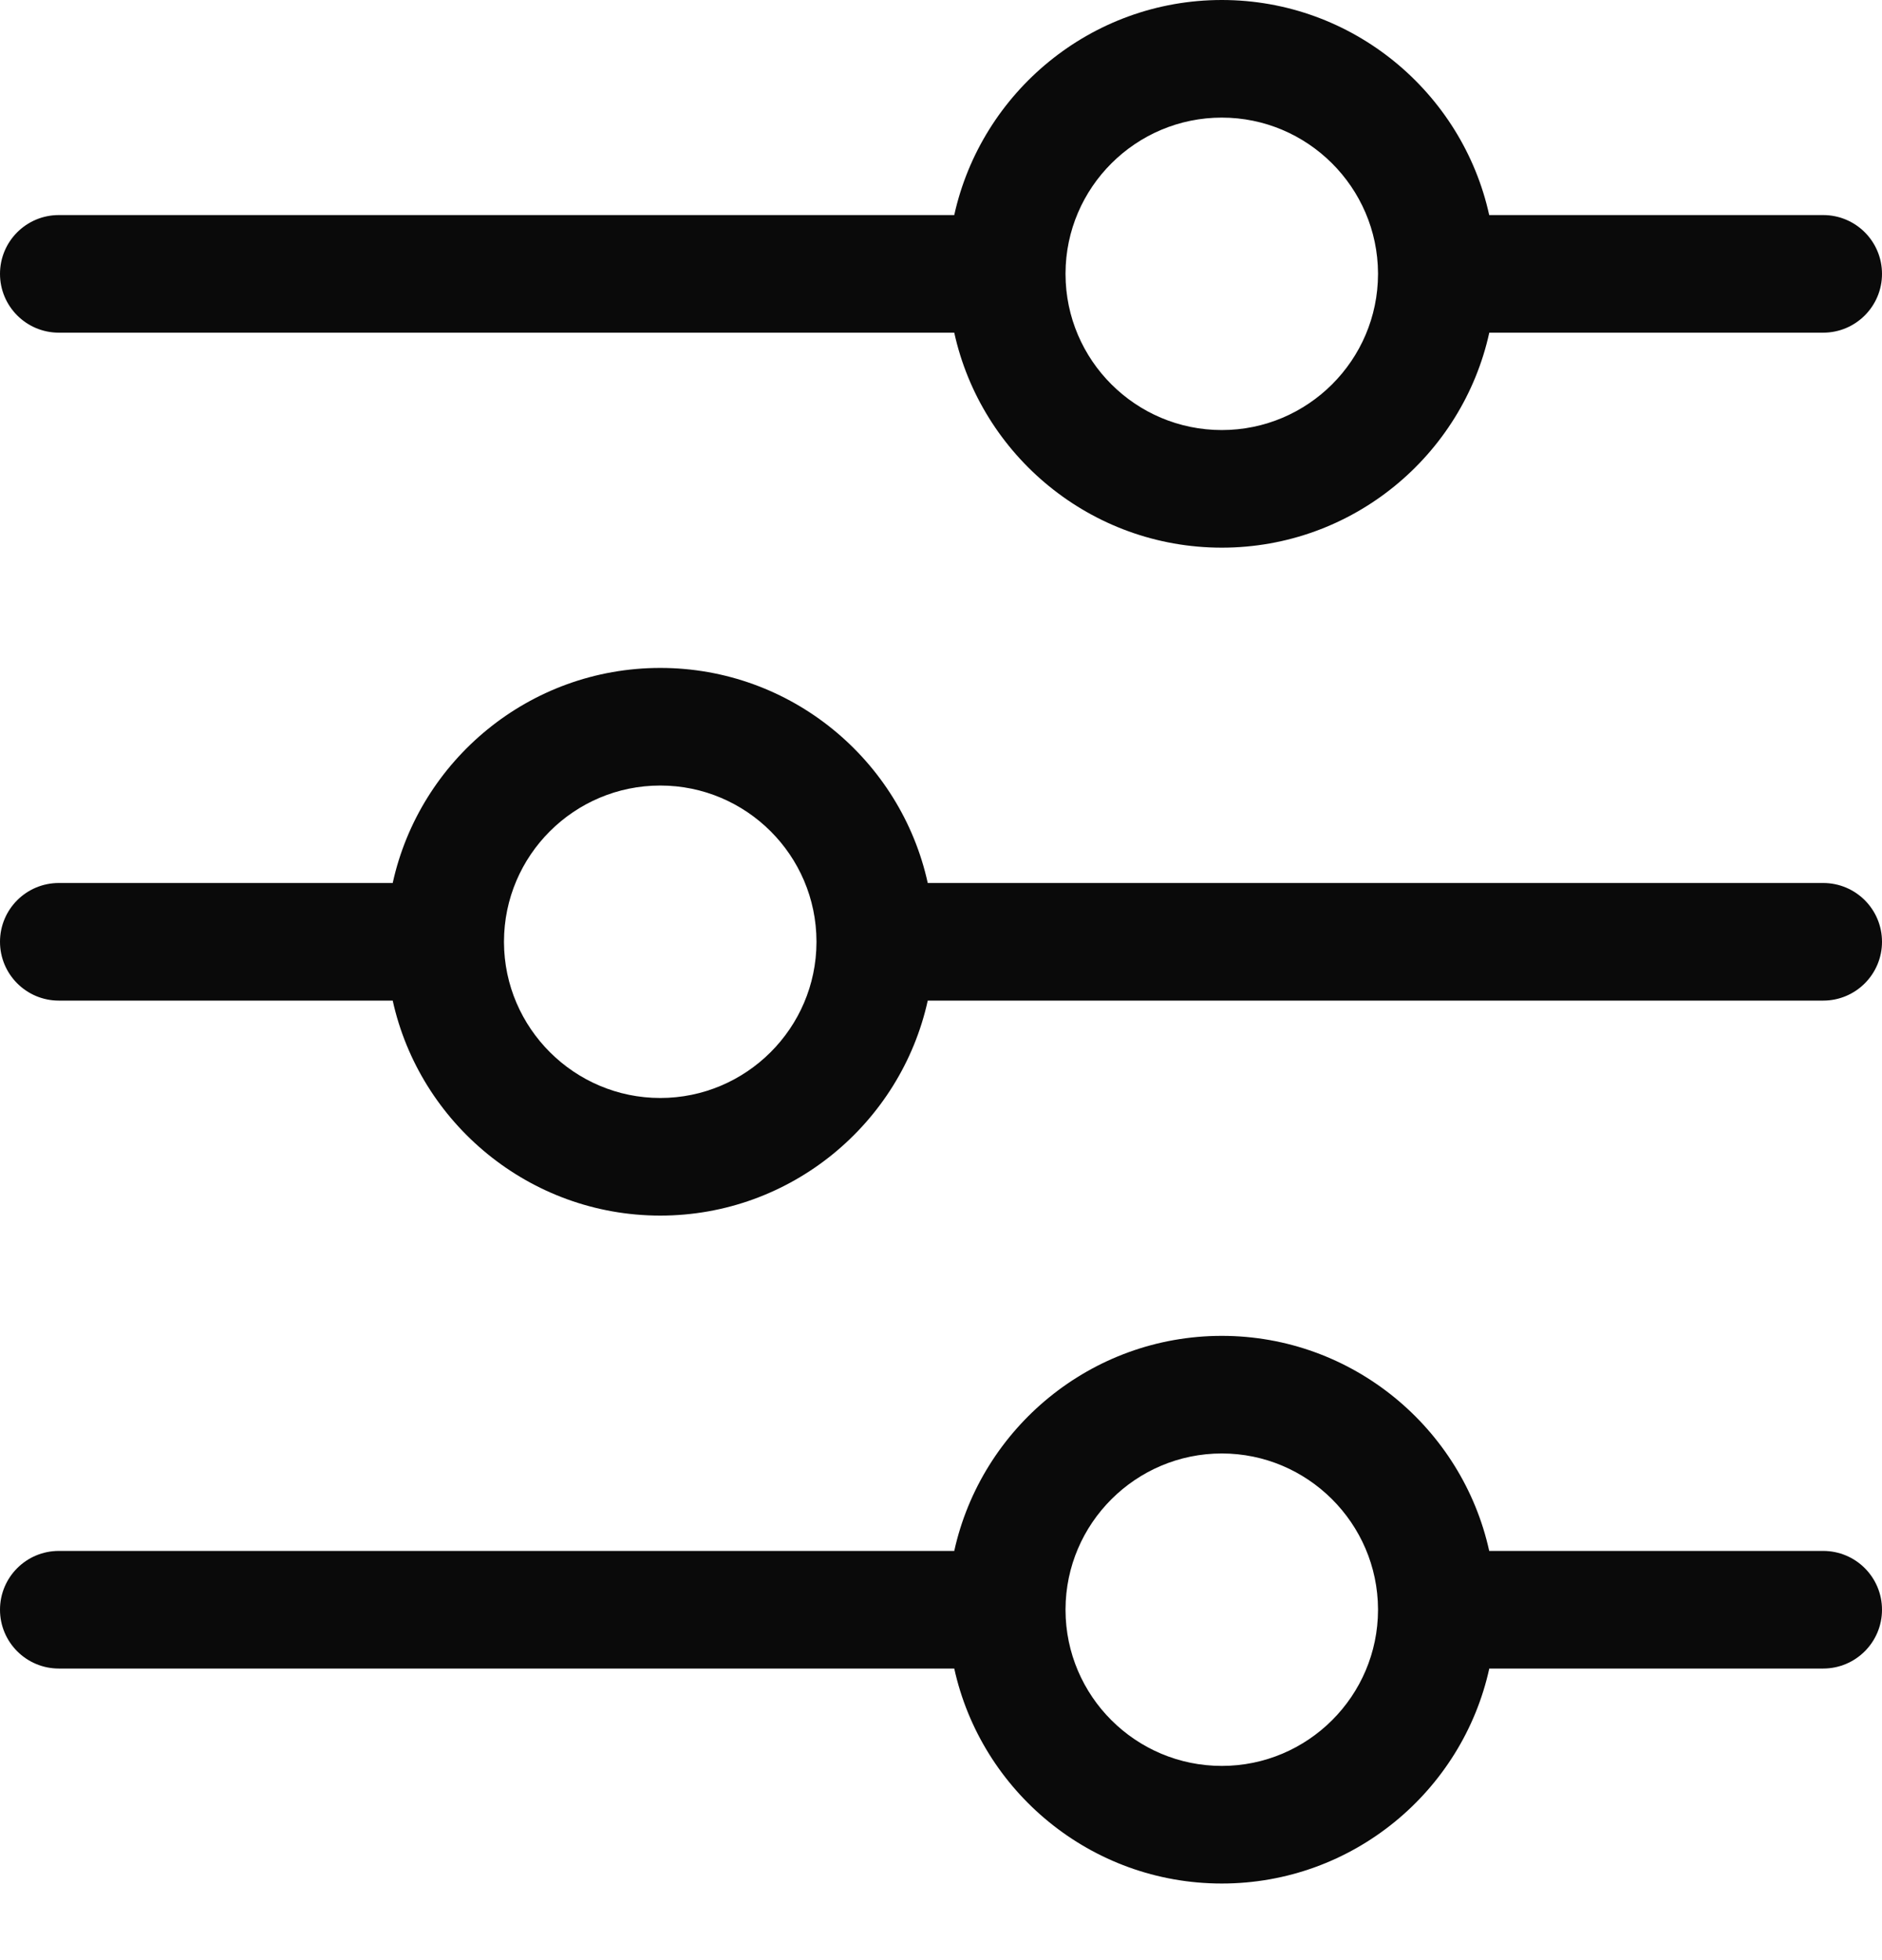 <svg width="24" height="25" viewBox="0 0 24 25" fill="none" xmlns="http://www.w3.org/2000/svg">
<path d="M0.75 4.243H12.169C12.513 5.809 13.912 6.985 15.581 6.985C17.249 6.985 18.648 5.809 18.992 4.243H23.25C23.664 4.243 24 3.907 24 3.493C24 3.078 23.664 2.743 23.25 2.743H18.991C18.647 1.177 17.246 0 15.581 0C13.914 0 12.514 1.177 12.169 2.743H0.75C0.336 2.743 0 3.078 0 3.493C0 3.907 0.336 4.243 0.75 4.243ZM13.588 3.494L13.588 3.486C13.591 2.391 14.485 1.5 15.581 1.5C16.674 1.5 17.568 2.39 17.573 3.485L17.573 3.496C17.571 4.593 16.678 5.485 15.581 5.485C14.483 5.485 13.59 4.594 13.588 3.497L13.588 3.494ZM23.25 19.781H18.991C18.647 18.215 17.246 17.038 15.581 17.038C13.914 17.038 12.514 18.215 12.169 19.781H0.75C0.336 19.781 0 20.116 0 20.531C0 20.945 0.336 21.281 0.75 21.281H12.169C12.513 22.847 13.912 24.023 15.581 24.023C17.249 24.023 18.648 22.847 18.992 21.281H23.25C23.664 21.281 24 20.945 24 20.531C24 20.116 23.664 19.781 23.25 19.781ZM15.581 22.523C14.483 22.523 13.59 21.632 13.588 20.535L13.588 20.533L13.588 20.525C13.591 19.429 14.485 18.538 15.581 18.538C16.674 18.538 17.568 19.428 17.573 20.523L17.573 20.534C17.571 21.631 16.678 22.523 15.581 22.523ZM23.25 11.262H11.831C11.487 9.695 10.088 8.519 8.42 8.519C6.751 8.519 5.352 9.695 5.008 11.262H0.75C0.336 11.262 0 11.597 0 12.012C0 12.426 0.336 12.762 0.75 12.762H5.008C5.353 14.327 6.754 15.504 8.42 15.504C10.086 15.504 11.486 14.328 11.831 12.762H23.25C23.664 12.762 24 12.426 24 12.012C24 11.597 23.664 11.262 23.25 11.262ZM10.412 12.01L10.412 12.018C10.409 13.113 9.515 14.004 8.42 14.004C7.326 14.004 6.432 13.114 6.427 12.02L6.427 12.008C6.429 10.911 7.322 10.019 8.42 10.019C9.517 10.019 10.41 10.91 10.412 12.007L10.412 12.01Z" fill="#0A0A0A"/>
</svg>
